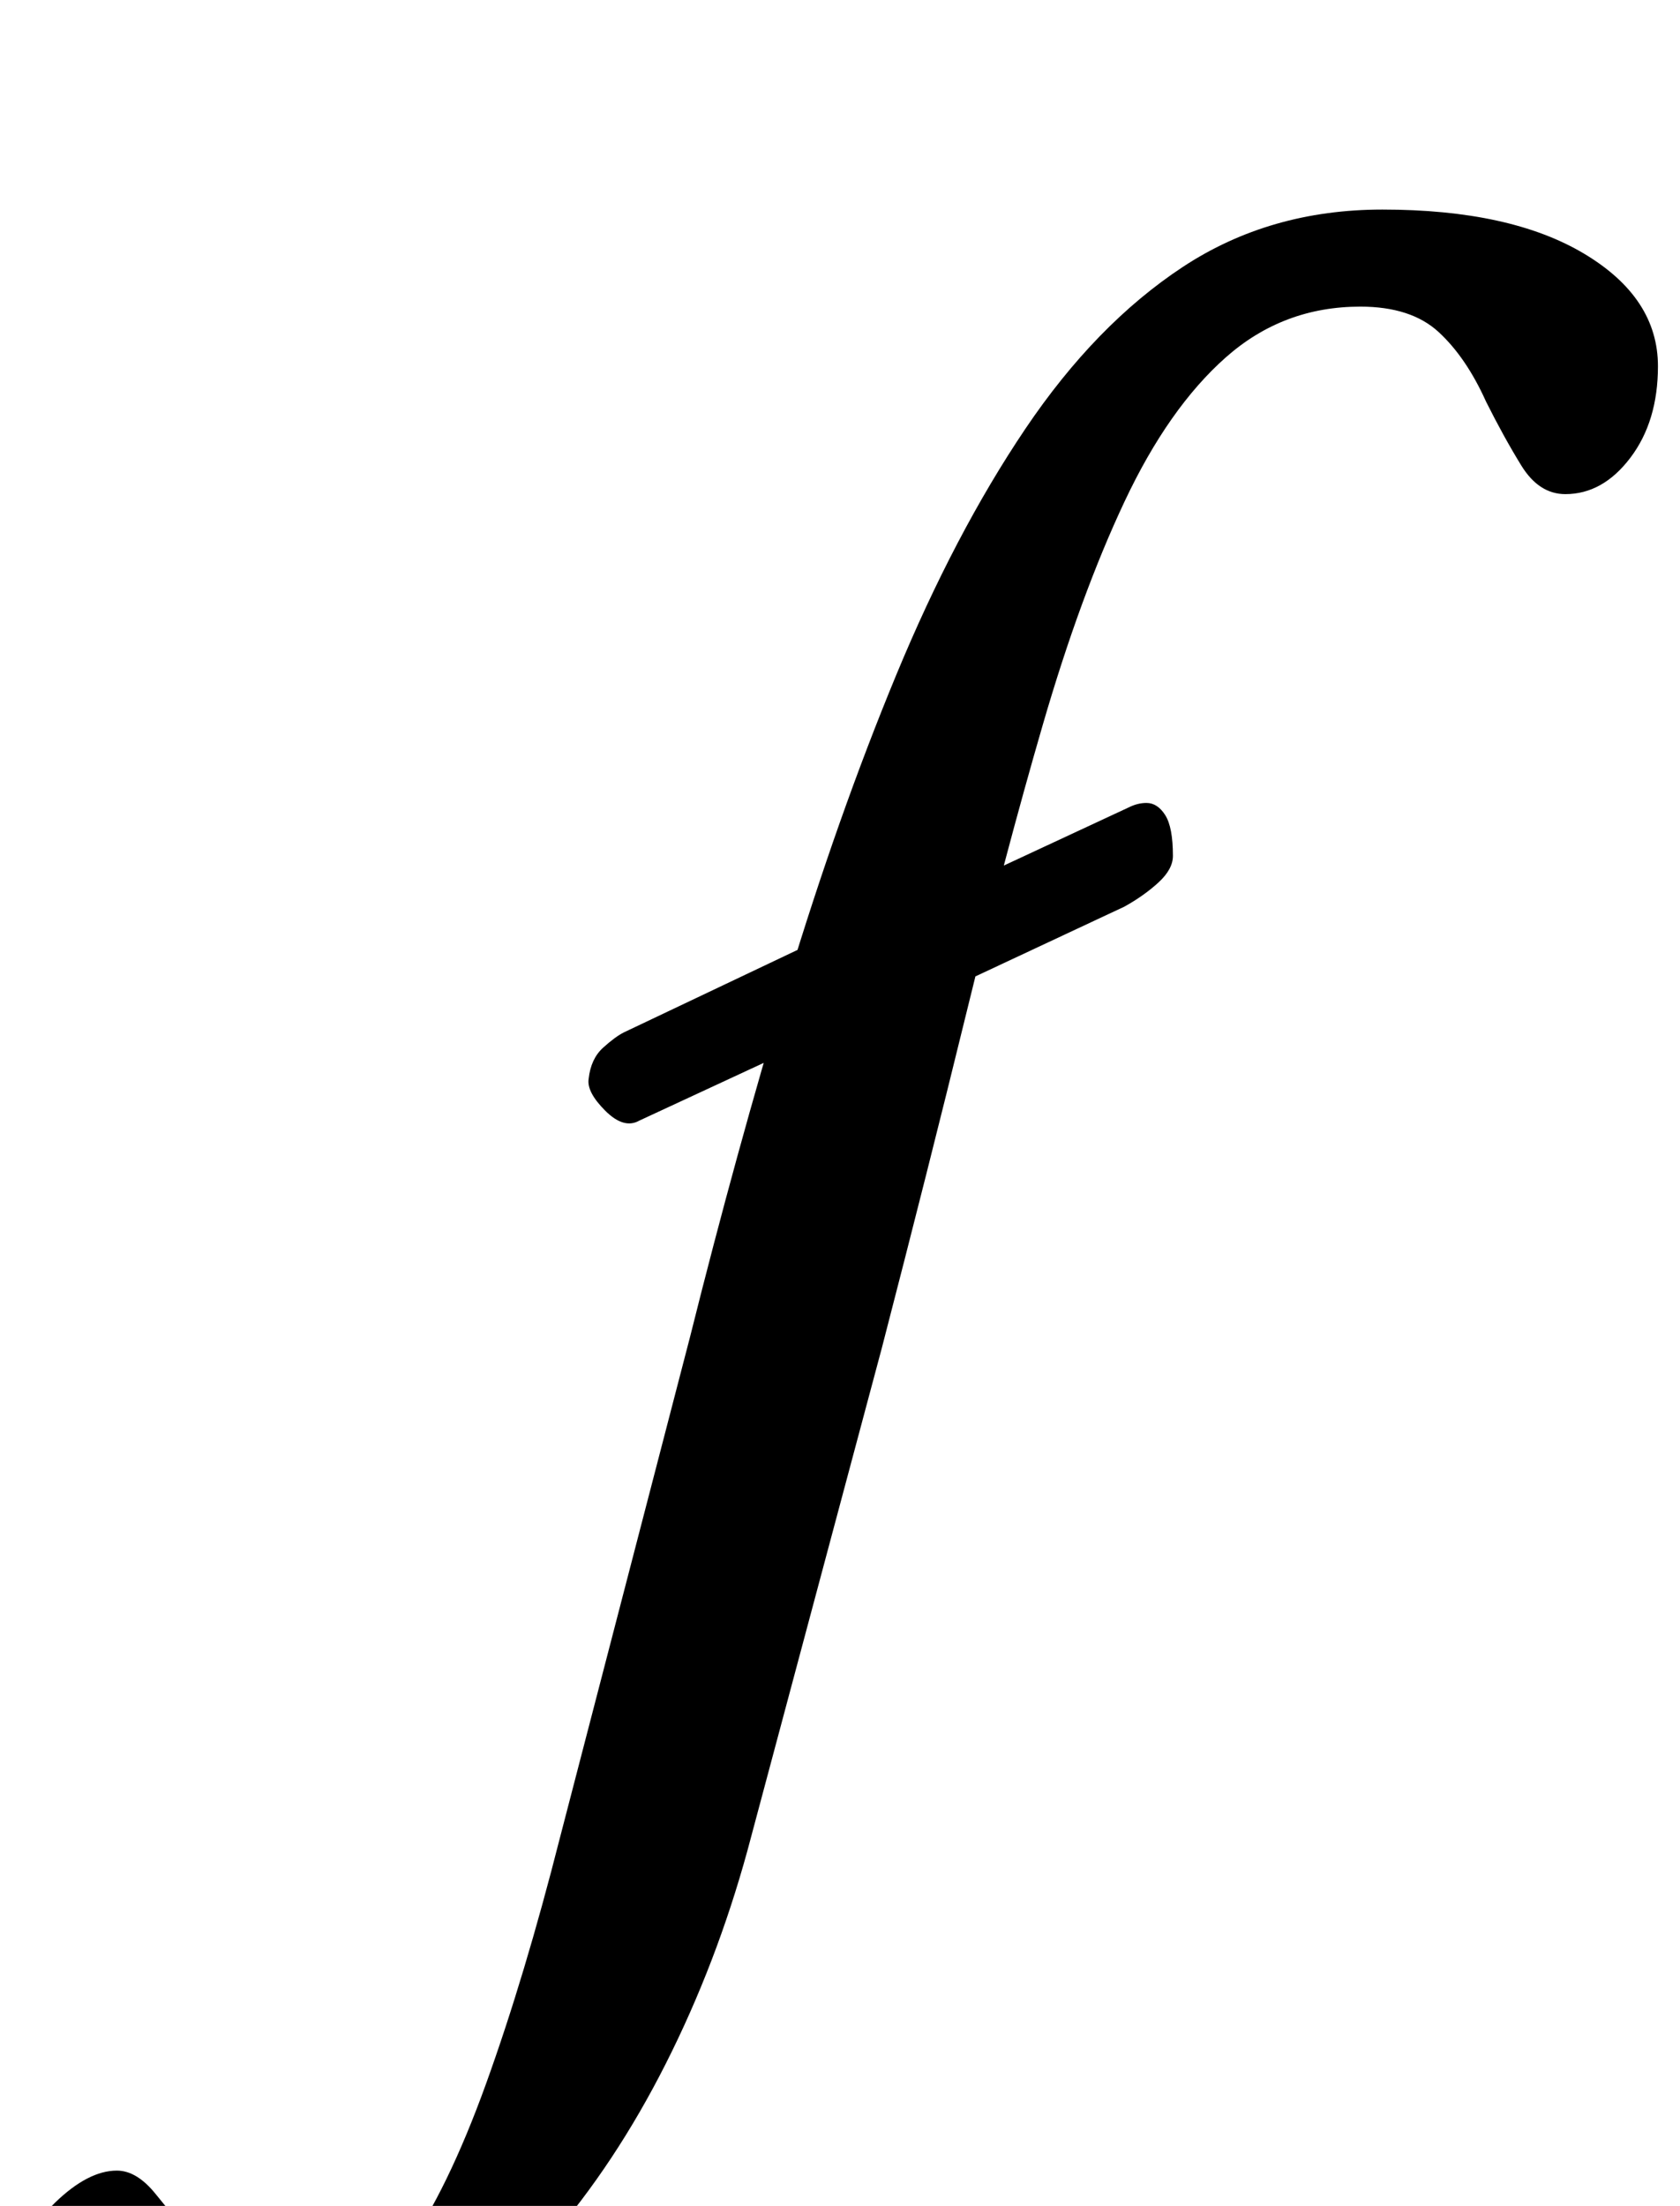 <?xml version="1.0" standalone="no"?>
<!DOCTYPE svg PUBLIC "-//W3C//DTD SVG 1.1//EN" "http://www.w3.org/Graphics/SVG/1.1/DTD/svg11.dtd" >
<svg xmlns="http://www.w3.org/2000/svg" xmlns:xlink="http://www.w3.org/1999/xlink" version="1.1" viewBox="-206 0 762 1000">
  <g transform="matrix(1 0 0 -1 0 800)">
   <path fill="currentColor"
d="M84 292q-7 -4 -15.5 4.5t-7.5 14.5q1 9 6.5 14t9.5 7l99 47l29 8l101 47q4 2 8 2q5 0 8.5 -5.5t3.5 -18.5q0 -6 -6.5 -12t-15.5 -11l-94 -44l-29 -8zM-96 -290q-49 0 -74.5 16.5t-25.5 42.5q0 18 15 32.5t28 14.5q9 0 17.5 -10.5t18.5 -22.5q9 -12 21.5 -21.5t30.5 -9.5
q23 0 42.5 27.5t37 76t33.5 111.5l59 227q21 84 44 160t49.5 140t58.5 111.5t71.5 73.5t90.5 26q58 0 91.5 -20t33.5 -51q0 -25 -12.5 -41.5t-29.5 -16.5q-12 0 -20 13t-16 29q-9 20 -21.5 31.5t-35.5 11.5q-35 0 -61 -23t-46 -65.5t-37 -101t-34.5 -130t-38.5 -152.5
l-61 -228q-14 -51 -37 -96.5t-53 -80t-65 -54.5t-74 -20z" />
  </g>

</svg>
